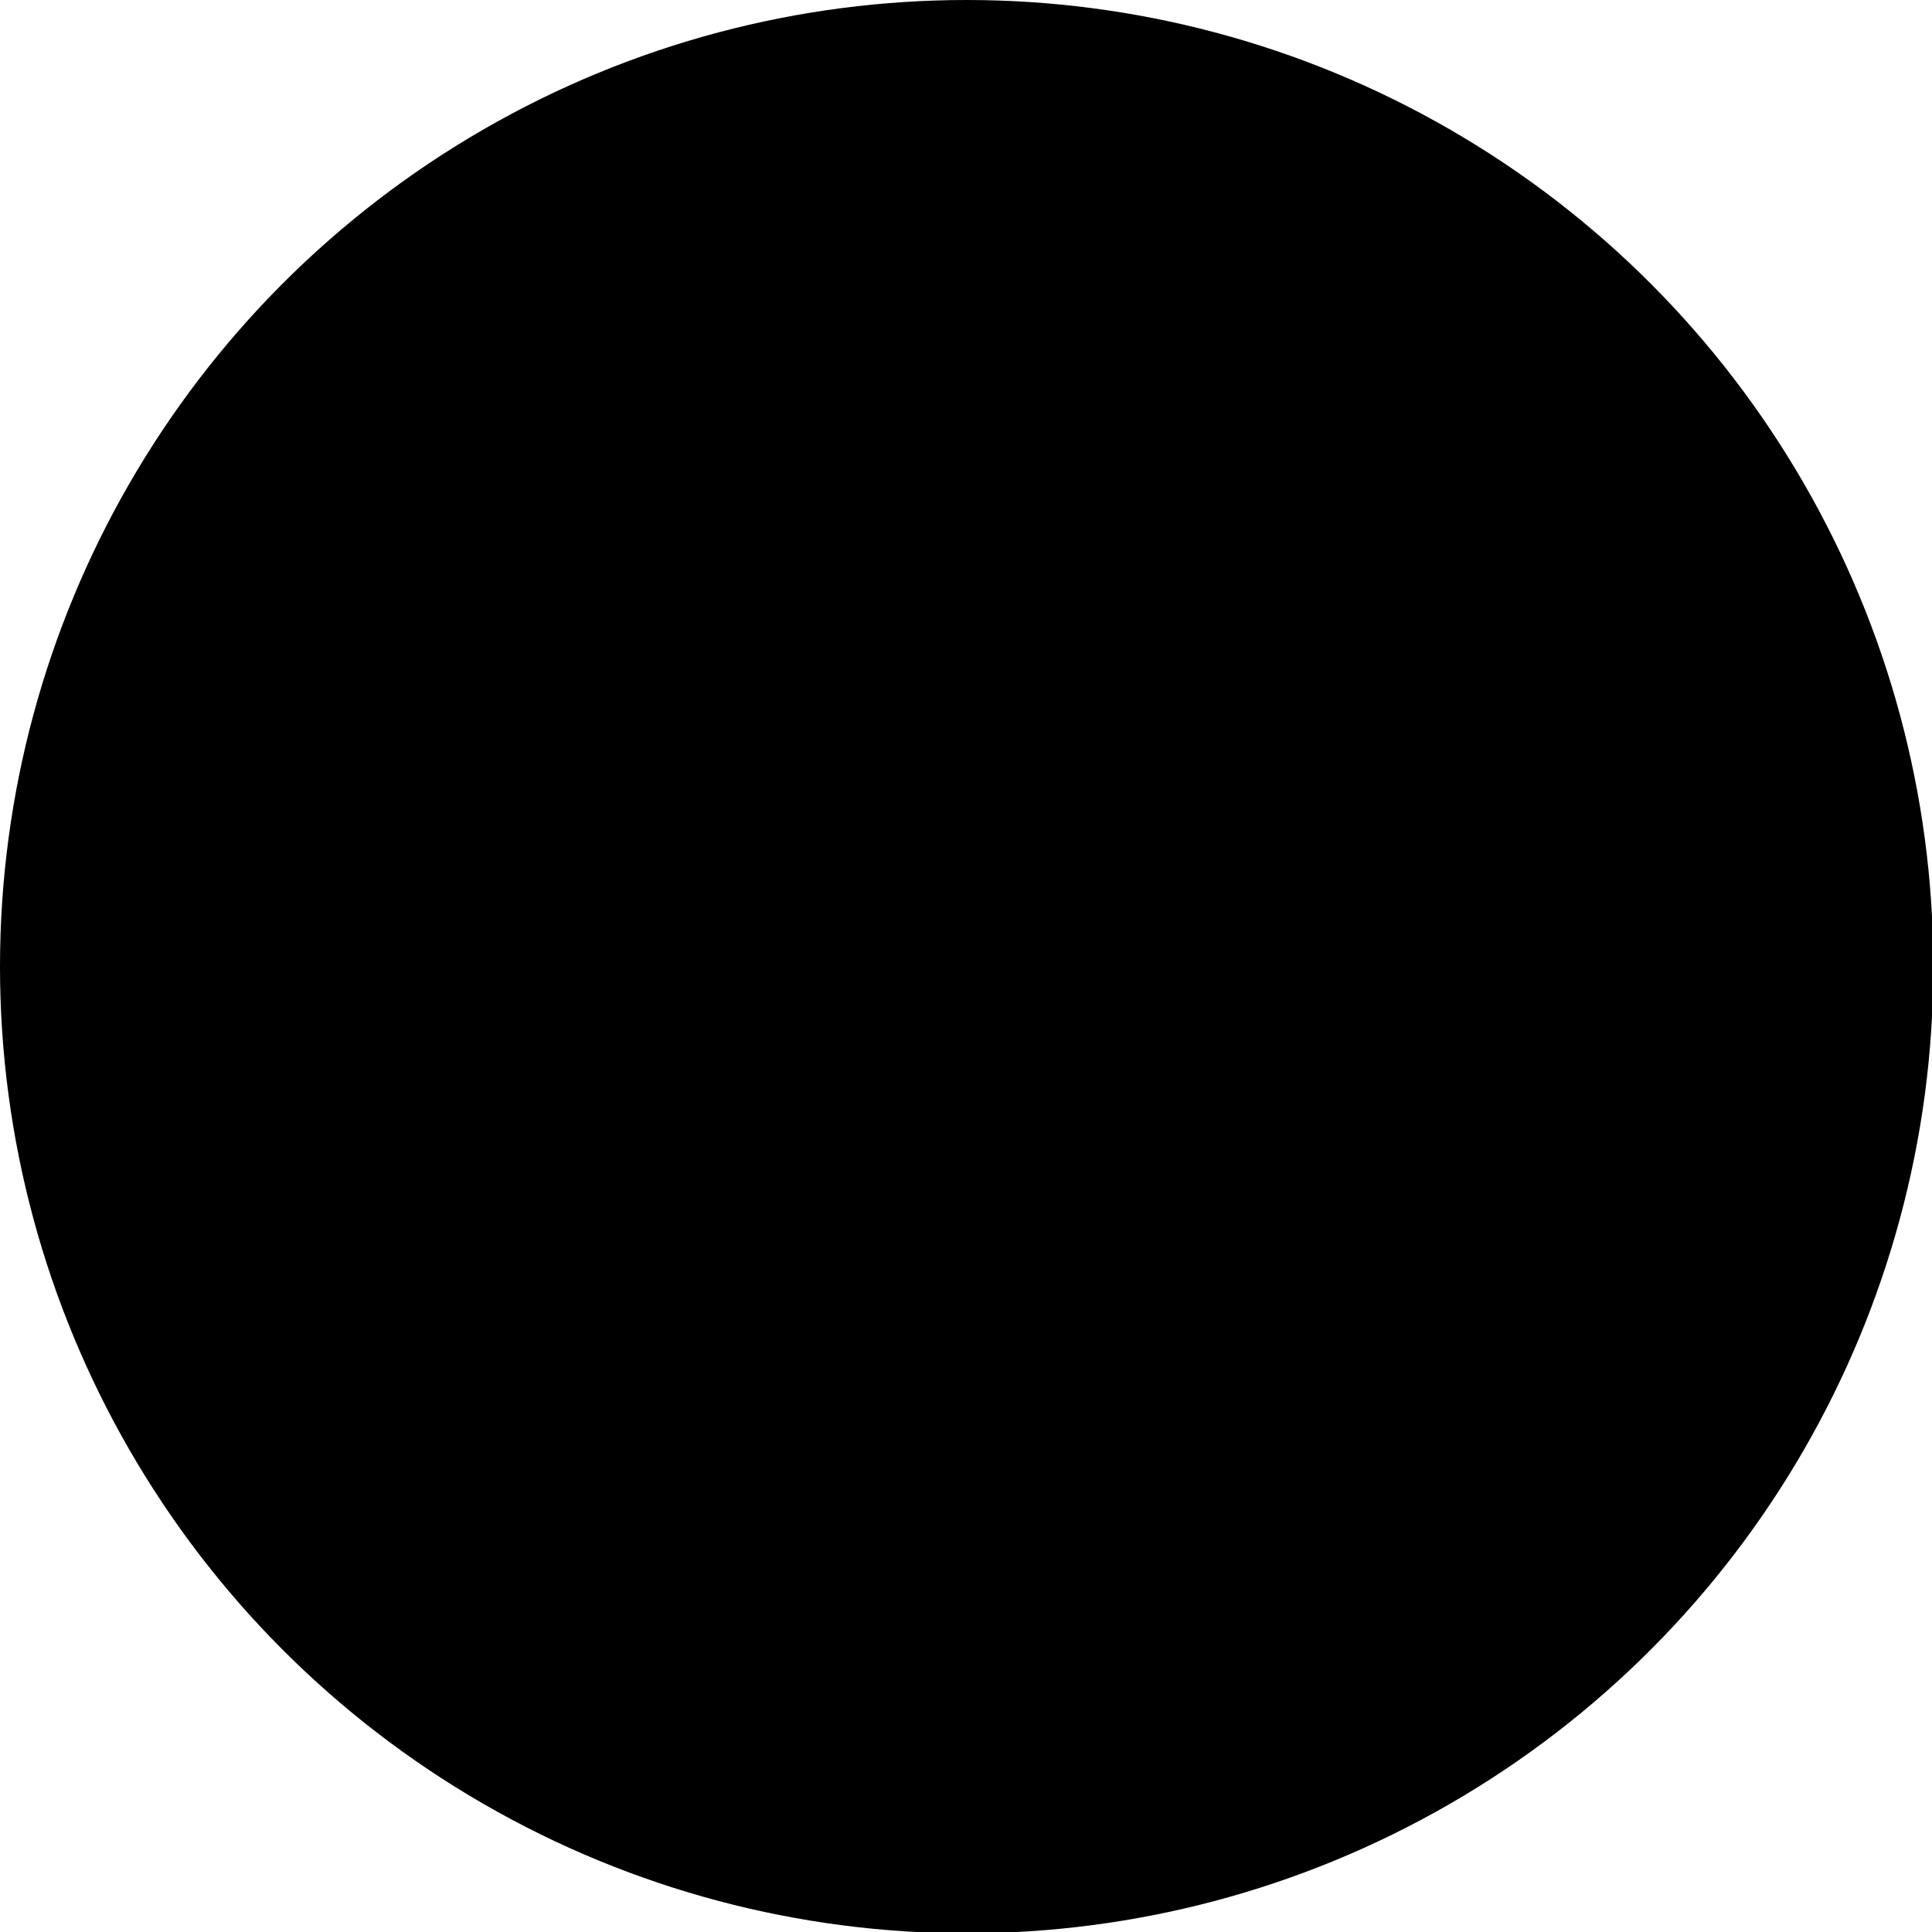 <svg xmlns="http://www.w3.org/2000/svg" viewBox="0 0 14.63 14.63"><circle cx="7.32" cy="7.32" r="7.32"/><path d="M718.45,445.61a1,1,0,0,1,2,0,1,1,0,0,1-2,0Zm.19,2.18h1.66v7.07h-1.66Z" transform="translate(-712.21 -442.68)"/></svg>